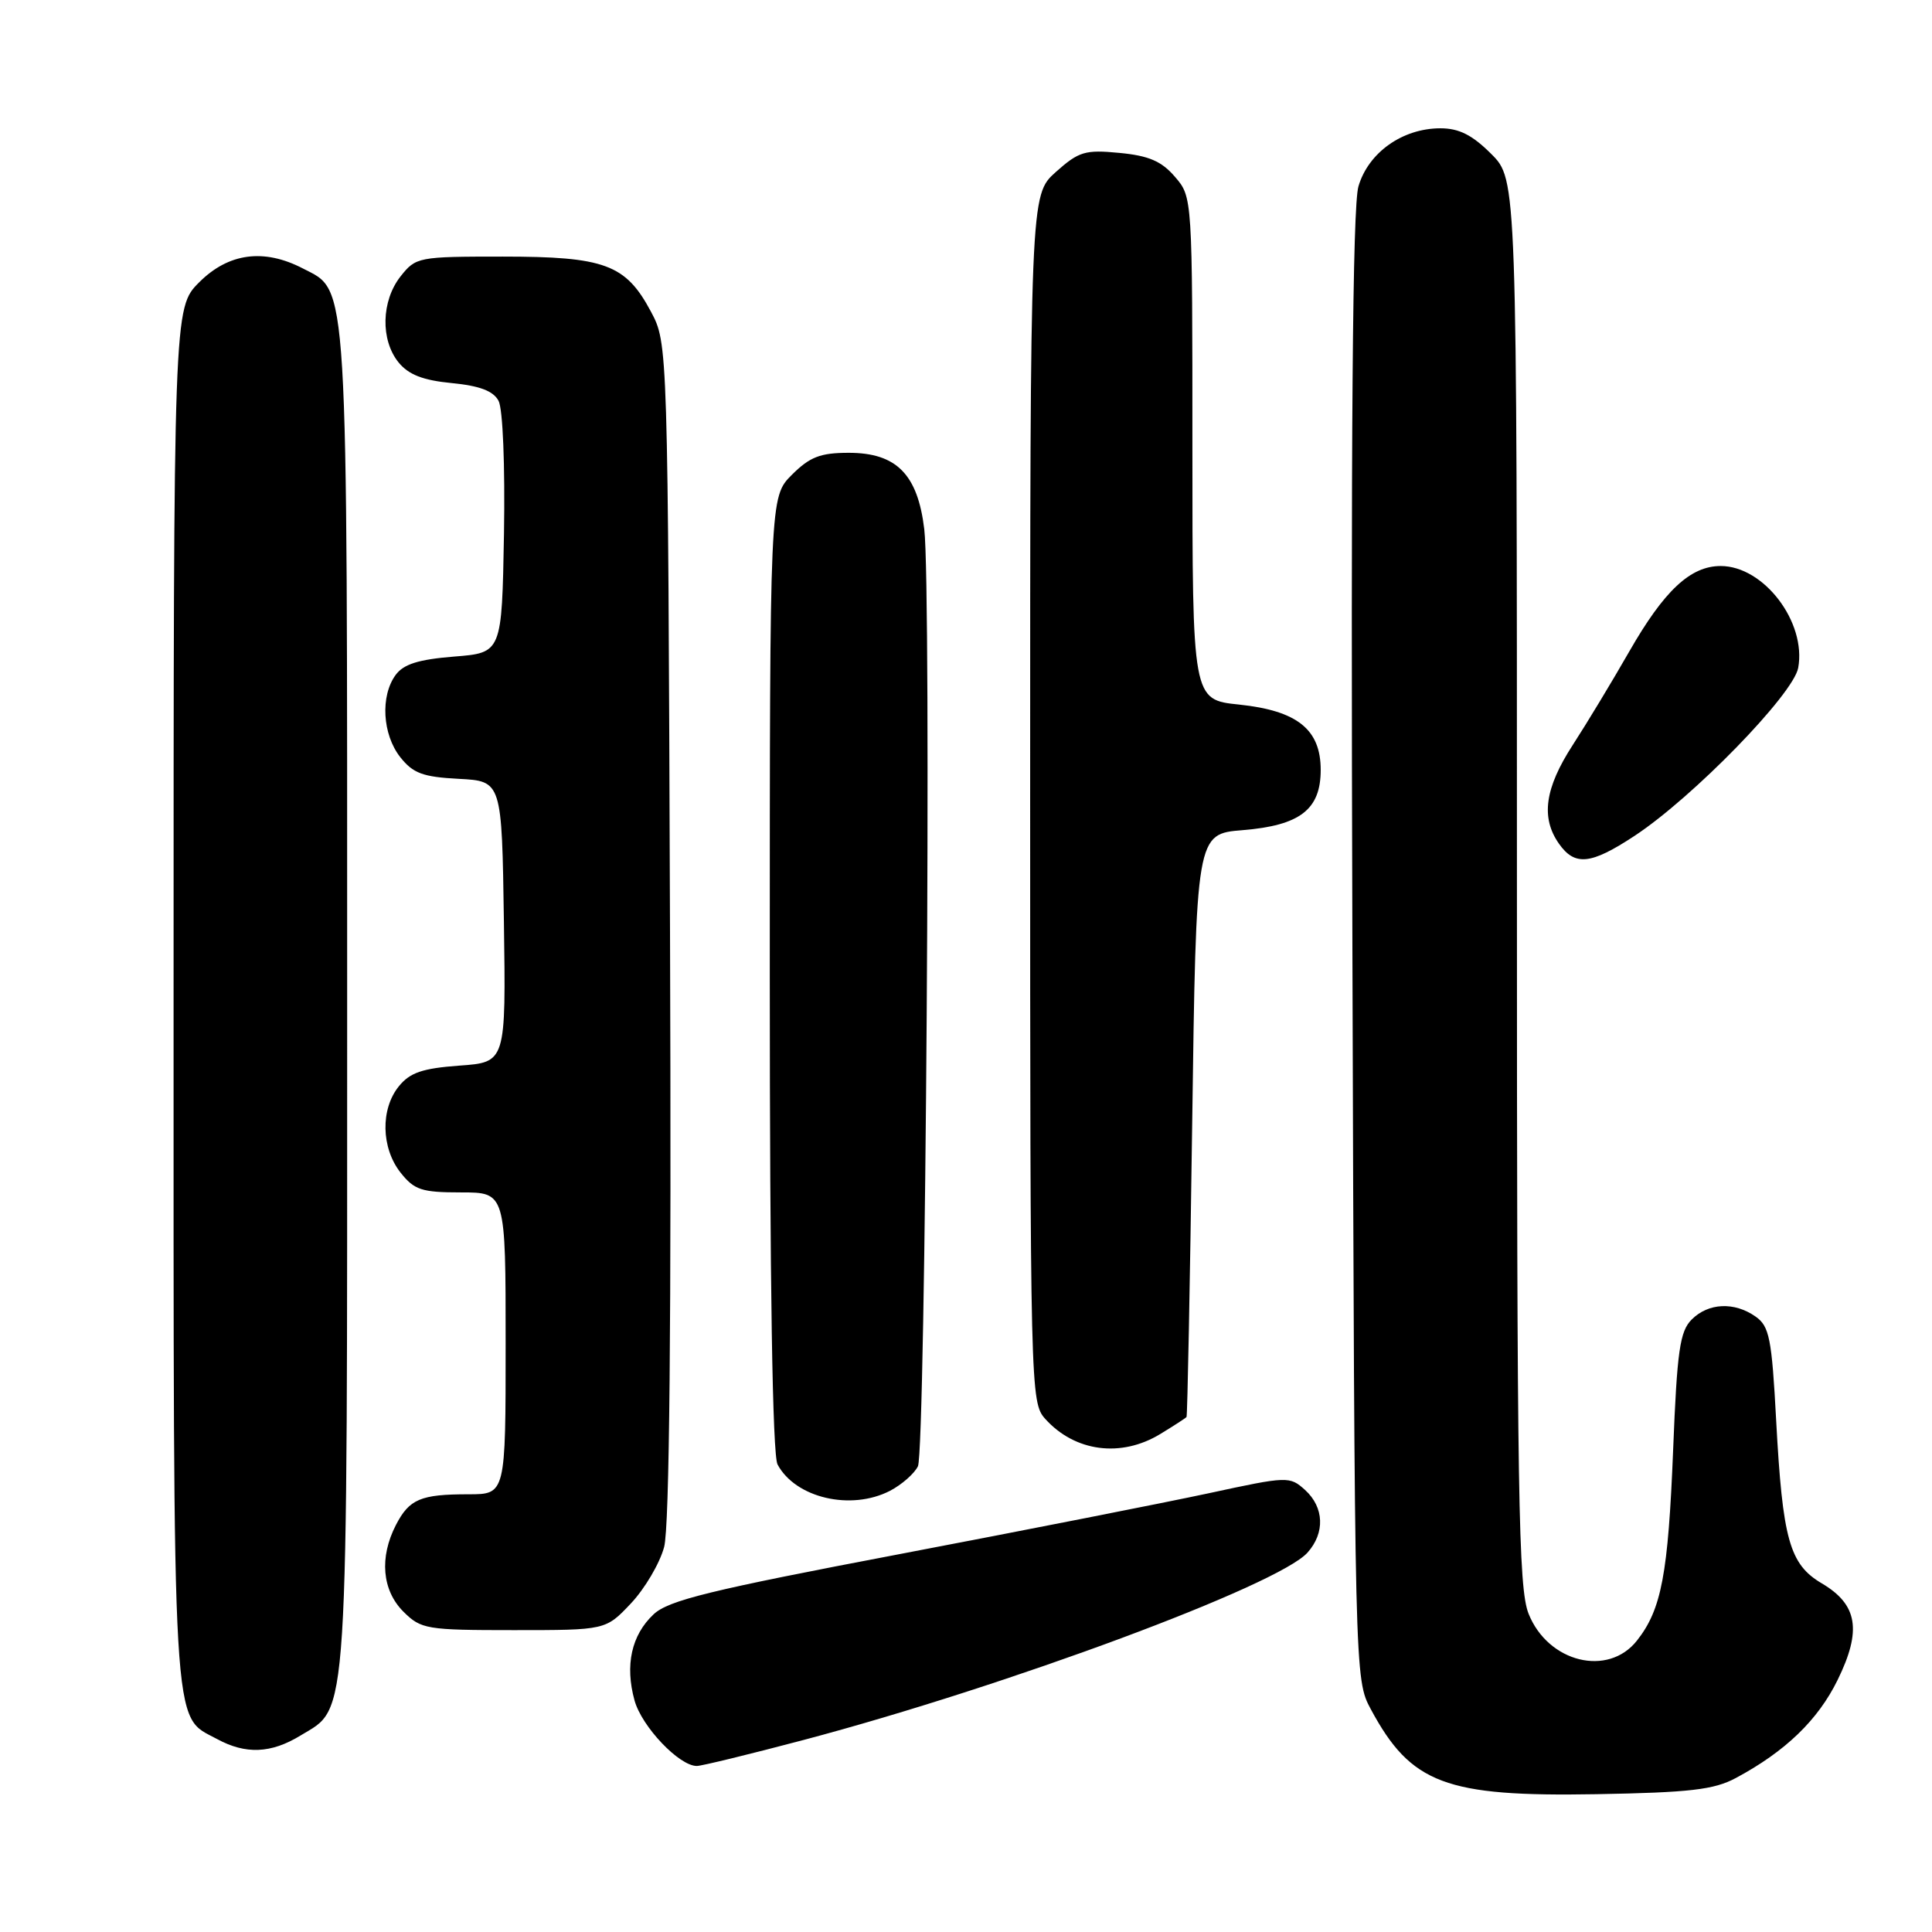 <?xml version="1.0" encoding="UTF-8" standalone="no"?>
<!DOCTYPE svg PUBLIC "-//W3C//DTD SVG 1.1//EN" "http://www.w3.org/Graphics/SVG/1.1/DTD/svg11.dtd" >
<svg xmlns="http://www.w3.org/2000/svg" xmlns:xlink="http://www.w3.org/1999/xlink" version="1.1" viewBox="0 0 256 256">
 <g >
 <path fill="currentColor"
d=" M 230.00 235.60 C 236.57 232.08 240.89 227.92 243.50 222.59 C 246.72 216.02 246.15 212.61 241.39 209.80 C 237.12 207.28 236.20 204.00 235.35 188.20 C 234.77 177.32 234.45 175.73 232.62 174.45 C 229.80 172.47 226.37 172.63 224.16 174.84 C 222.59 176.41 222.22 178.97 221.70 192.09 C 221.04 208.59 220.16 213.26 216.91 217.38 C 213.08 222.25 205.13 220.29 202.55 213.84 C 201.19 210.43 201.00 198.73 201.00 116.88 C 201.00 23.80 201.00 23.80 197.60 20.40 C 195.08 17.88 193.33 17.00 190.85 17.00 C 185.83 17.01 181.31 20.22 180.00 24.70 C 179.22 27.40 178.98 56.71 179.20 125.50 C 179.50 222.50 179.50 222.50 181.65 226.50 C 186.96 236.36 191.54 238.09 211.50 237.74 C 223.91 237.52 227.11 237.15 230.00 235.60 Z  M 106.50 230.55 C 133.54 223.38 169.39 210.05 173.25 205.73 C 175.59 203.12 175.46 199.73 172.93 197.43 C 170.89 195.59 170.63 195.60 160.18 197.86 C 154.30 199.12 135.88 202.75 119.24 205.92 C 94.10 210.70 88.57 212.05 86.60 213.91 C 83.67 216.66 82.79 220.65 84.08 225.32 C 85.04 228.79 89.99 234.00 92.33 234.00 C 92.97 234.00 99.35 232.44 106.50 230.55 Z  M 39.81 229.97 C 46.25 226.05 46.00 230.05 46.00 132.50 C 46.00 35.49 46.19 38.70 40.13 35.57 C 34.96 32.89 30.28 33.52 26.40 37.40 C 23.00 40.80 23.00 40.80 23.00 131.95 C 23.00 231.63 22.74 227.17 28.76 230.43 C 32.55 232.49 35.92 232.35 39.81 229.97 Z  M 83.60 212.46 C 85.44 210.51 87.42 207.15 88.00 204.99 C 88.71 202.35 88.97 175.63 88.78 123.28 C 88.50 45.50 88.50 45.50 86.24 41.27 C 82.91 35.03 80.13 34.00 66.62 34.00 C 55.41 34.00 55.10 34.06 53.07 36.63 C 50.52 39.88 50.40 45.04 52.81 48.02 C 54.14 49.65 56.04 50.39 59.85 50.76 C 63.56 51.12 65.36 51.80 66.06 53.11 C 66.63 54.18 66.93 61.65 66.78 70.73 C 66.50 86.50 66.50 86.50 60.17 87.00 C 55.45 87.38 53.47 88.00 52.42 89.44 C 50.38 92.23 50.67 97.31 53.03 100.32 C 54.73 102.47 56.02 102.95 60.78 103.20 C 66.50 103.50 66.50 103.50 66.77 122.13 C 67.04 140.76 67.04 140.76 60.87 141.20 C 55.98 141.56 54.32 142.12 52.85 143.94 C 50.40 146.96 50.50 152.10 53.07 155.37 C 54.90 157.68 55.86 158.00 61.07 158.00 C 67.00 158.00 67.00 158.00 67.00 178.00 C 67.00 198.00 67.00 198.00 62.08 198.00 C 55.73 198.00 54.24 198.63 52.46 202.07 C 50.25 206.36 50.62 210.72 53.45 213.55 C 55.79 215.88 56.49 216.00 68.09 216.00 C 80.26 216.00 80.26 216.00 83.60 212.46 Z  M 117.93 197.54 C 119.48 196.73 121.15 195.27 121.63 194.29 C 122.65 192.19 123.43 78.03 122.47 70.12 C 121.60 62.85 118.78 60.00 112.47 60.00 C 108.69 60.00 107.31 60.54 104.92 62.92 C 102.00 65.85 102.00 65.85 102.00 128.99 C 102.00 170.20 102.36 192.80 103.03 194.05 C 105.40 198.49 112.75 200.21 117.93 197.54 Z  M 153.75 190.01 C 155.54 188.92 157.10 187.91 157.22 187.76 C 157.34 187.62 157.68 170.18 157.97 149.00 C 158.50 110.50 158.50 110.50 164.65 110.00 C 172.26 109.38 175.00 107.27 175.00 102.02 C 175.00 96.65 171.90 94.17 164.19 93.36 C 158.00 92.72 158.00 92.72 158.00 59.41 C 158.00 26.11 158.00 26.11 155.69 23.43 C 153.92 21.36 152.22 20.63 148.33 20.26 C 143.78 19.82 142.95 20.07 139.89 22.80 C 136.50 25.84 136.50 25.84 136.50 105.81 C 136.50 184.38 136.54 185.83 138.50 188.01 C 142.43 192.38 148.55 193.18 153.75 190.01 Z  M 216.58 110.76 C 224.30 105.68 237.62 92.01 238.27 88.50 C 239.38 82.44 233.72 75.00 228.00 75.00 C 223.99 75.00 220.52 78.24 215.89 86.32 C 213.63 90.27 210.25 95.86 208.39 98.73 C 204.69 104.44 204.15 108.34 206.56 111.78 C 208.67 114.79 210.78 114.58 216.58 110.76 Z "/>
</g>
</svg>
